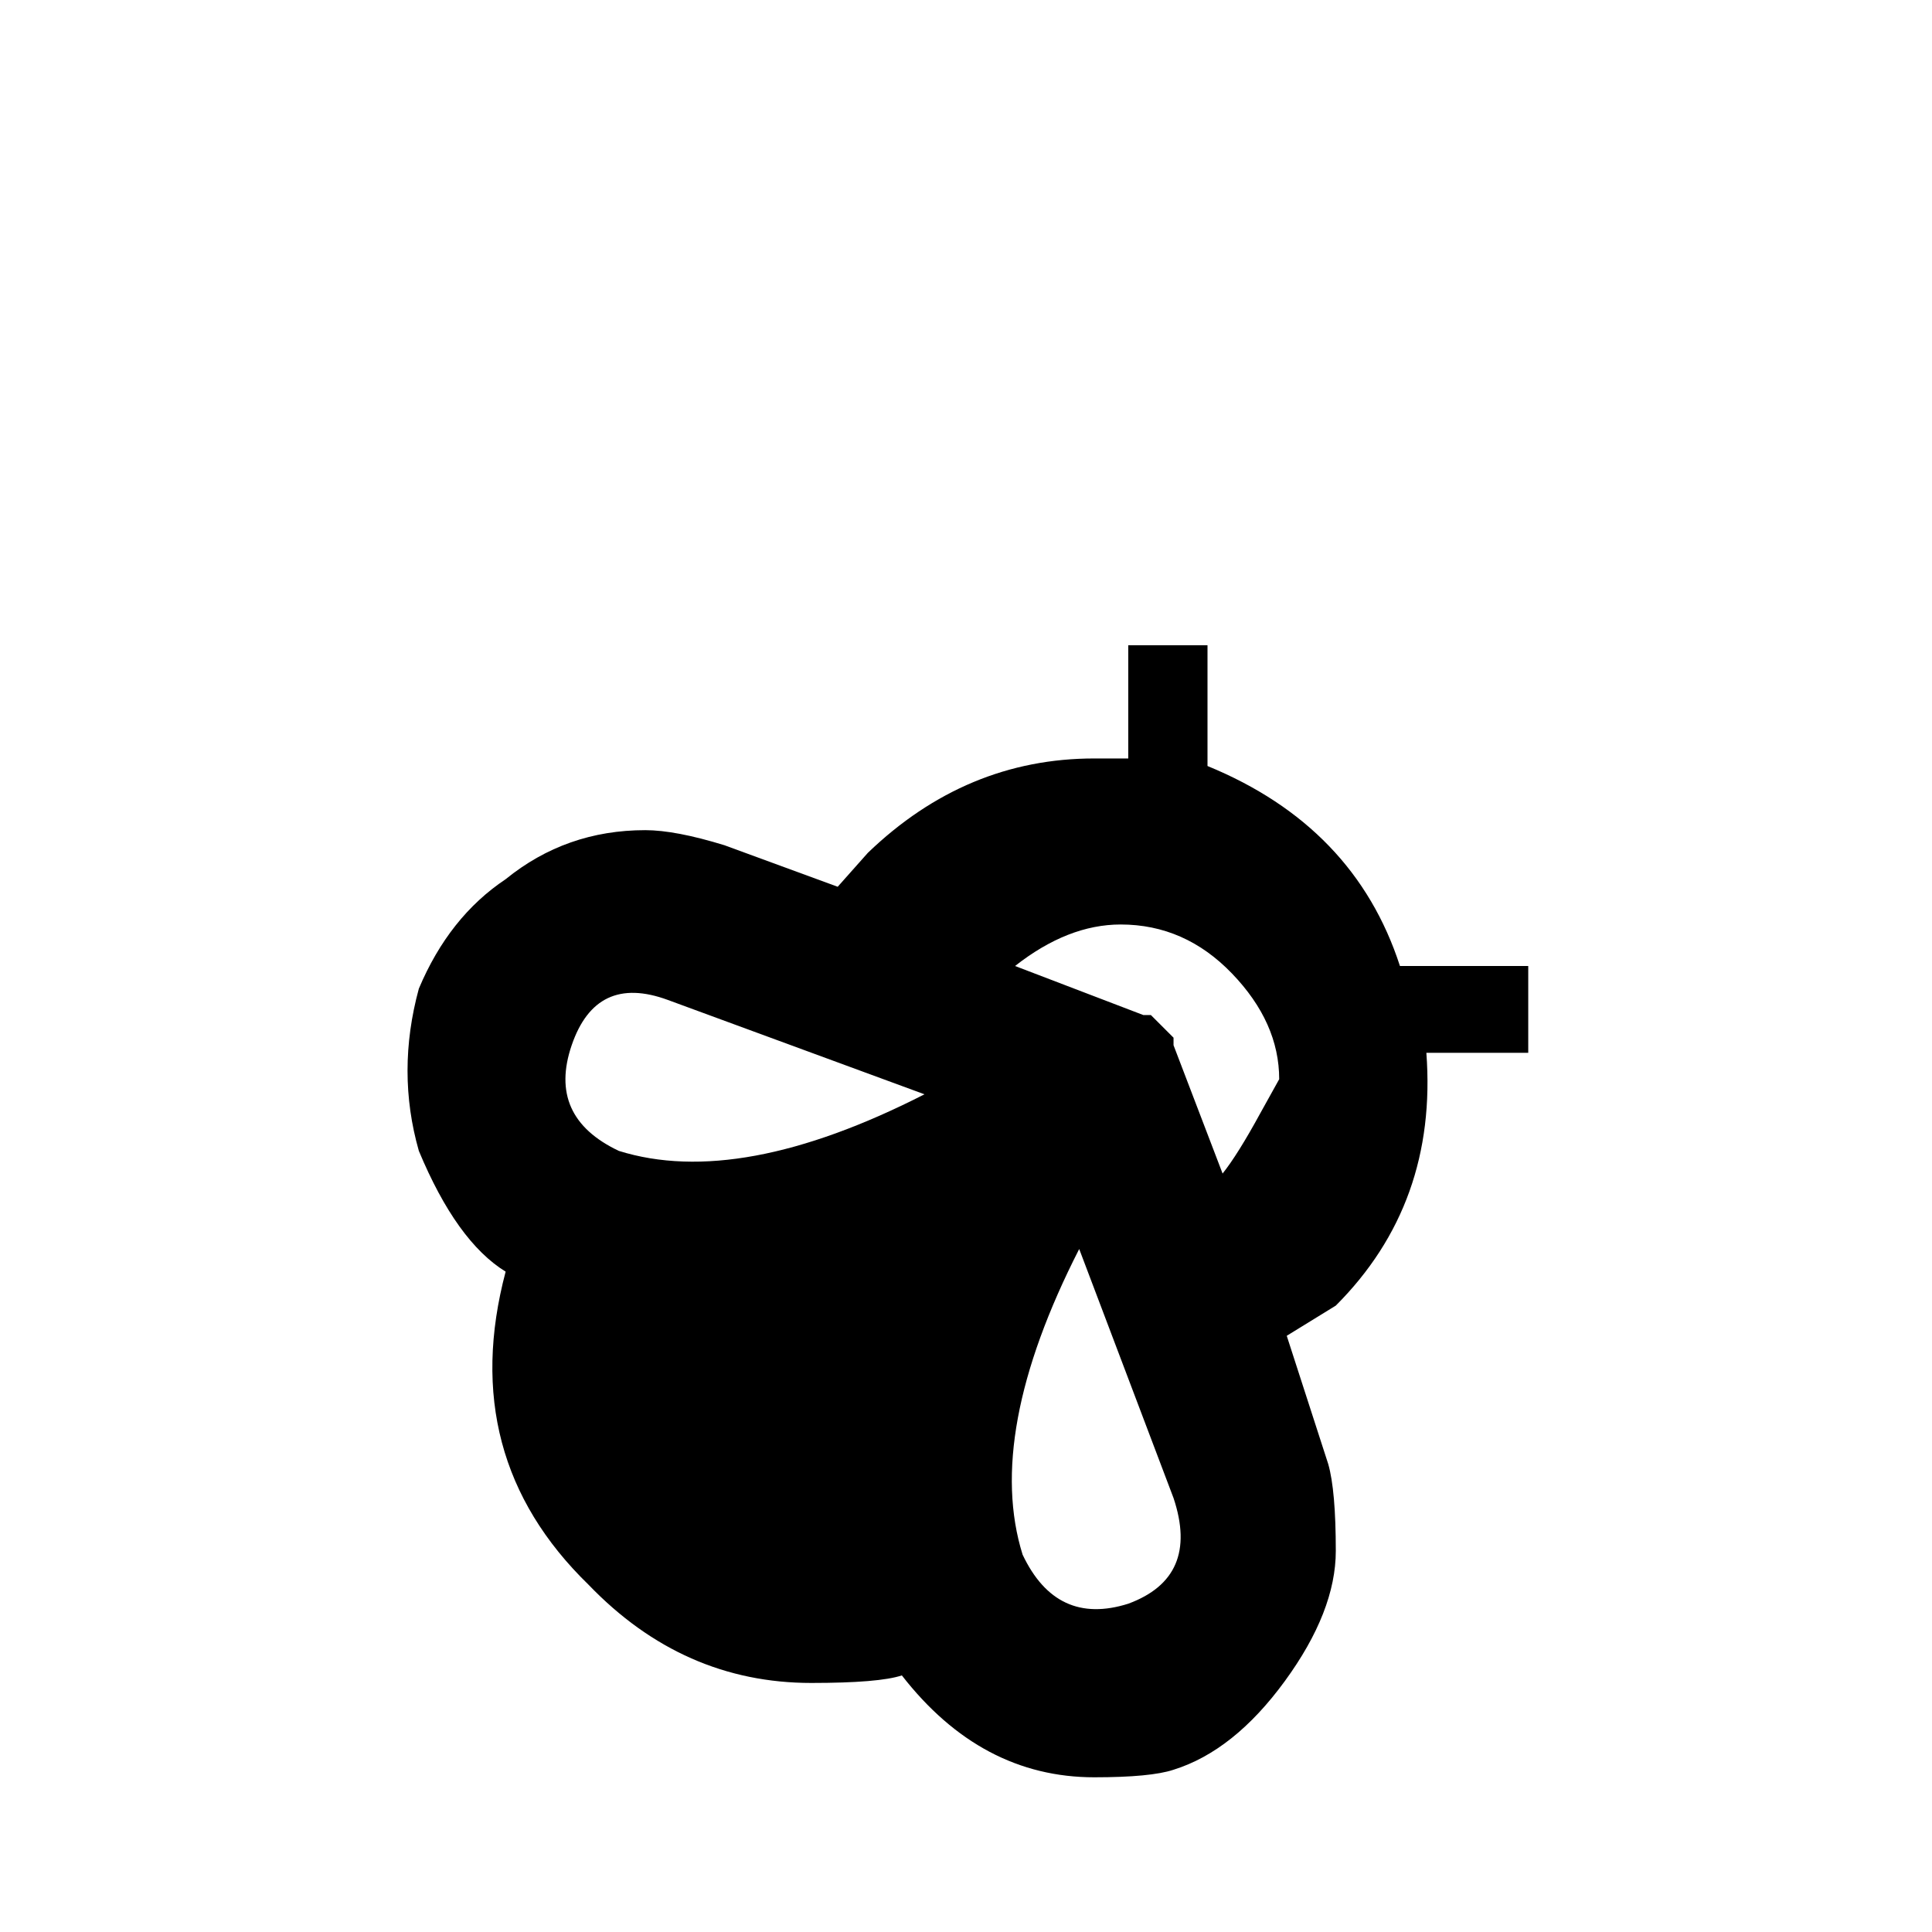<svg xmlns="http://www.w3.org/2000/svg" viewBox="0 -512 512 512">
	<path fill="#000000" d="M371 -256Q359 -293 320 -309V-341H299V-311H290Q256 -311 230 -286L222 -277L192 -288Q179 -292 171 -292Q150 -292 134 -279Q119 -269 111 -250Q105 -228 111 -207Q121 -183 134 -175Q121 -126 156 -92Q181 -66 215 -66Q233 -66 239 -68Q260 -41 290 -41Q305 -41 311 -43Q327 -48 340.5 -66.5Q354 -85 354 -101Q354 -117 352 -124L341 -158L354 -166Q381 -193 378 -233H405V-256ZM164 -207Q145 -216 151.5 -235Q158 -254 177 -247L245 -222Q196 -197 164 -207ZM299 -87Q280 -81 271 -100Q261 -132 286 -181L311 -115Q318 -94 299 -87ZM324 -201L311 -235V-237L305 -243H303L269 -256Q283 -267 297 -267Q314 -267 326.5 -254Q339 -241 339 -226L334 -217Q328 -206 324 -201Z"/>
</svg>